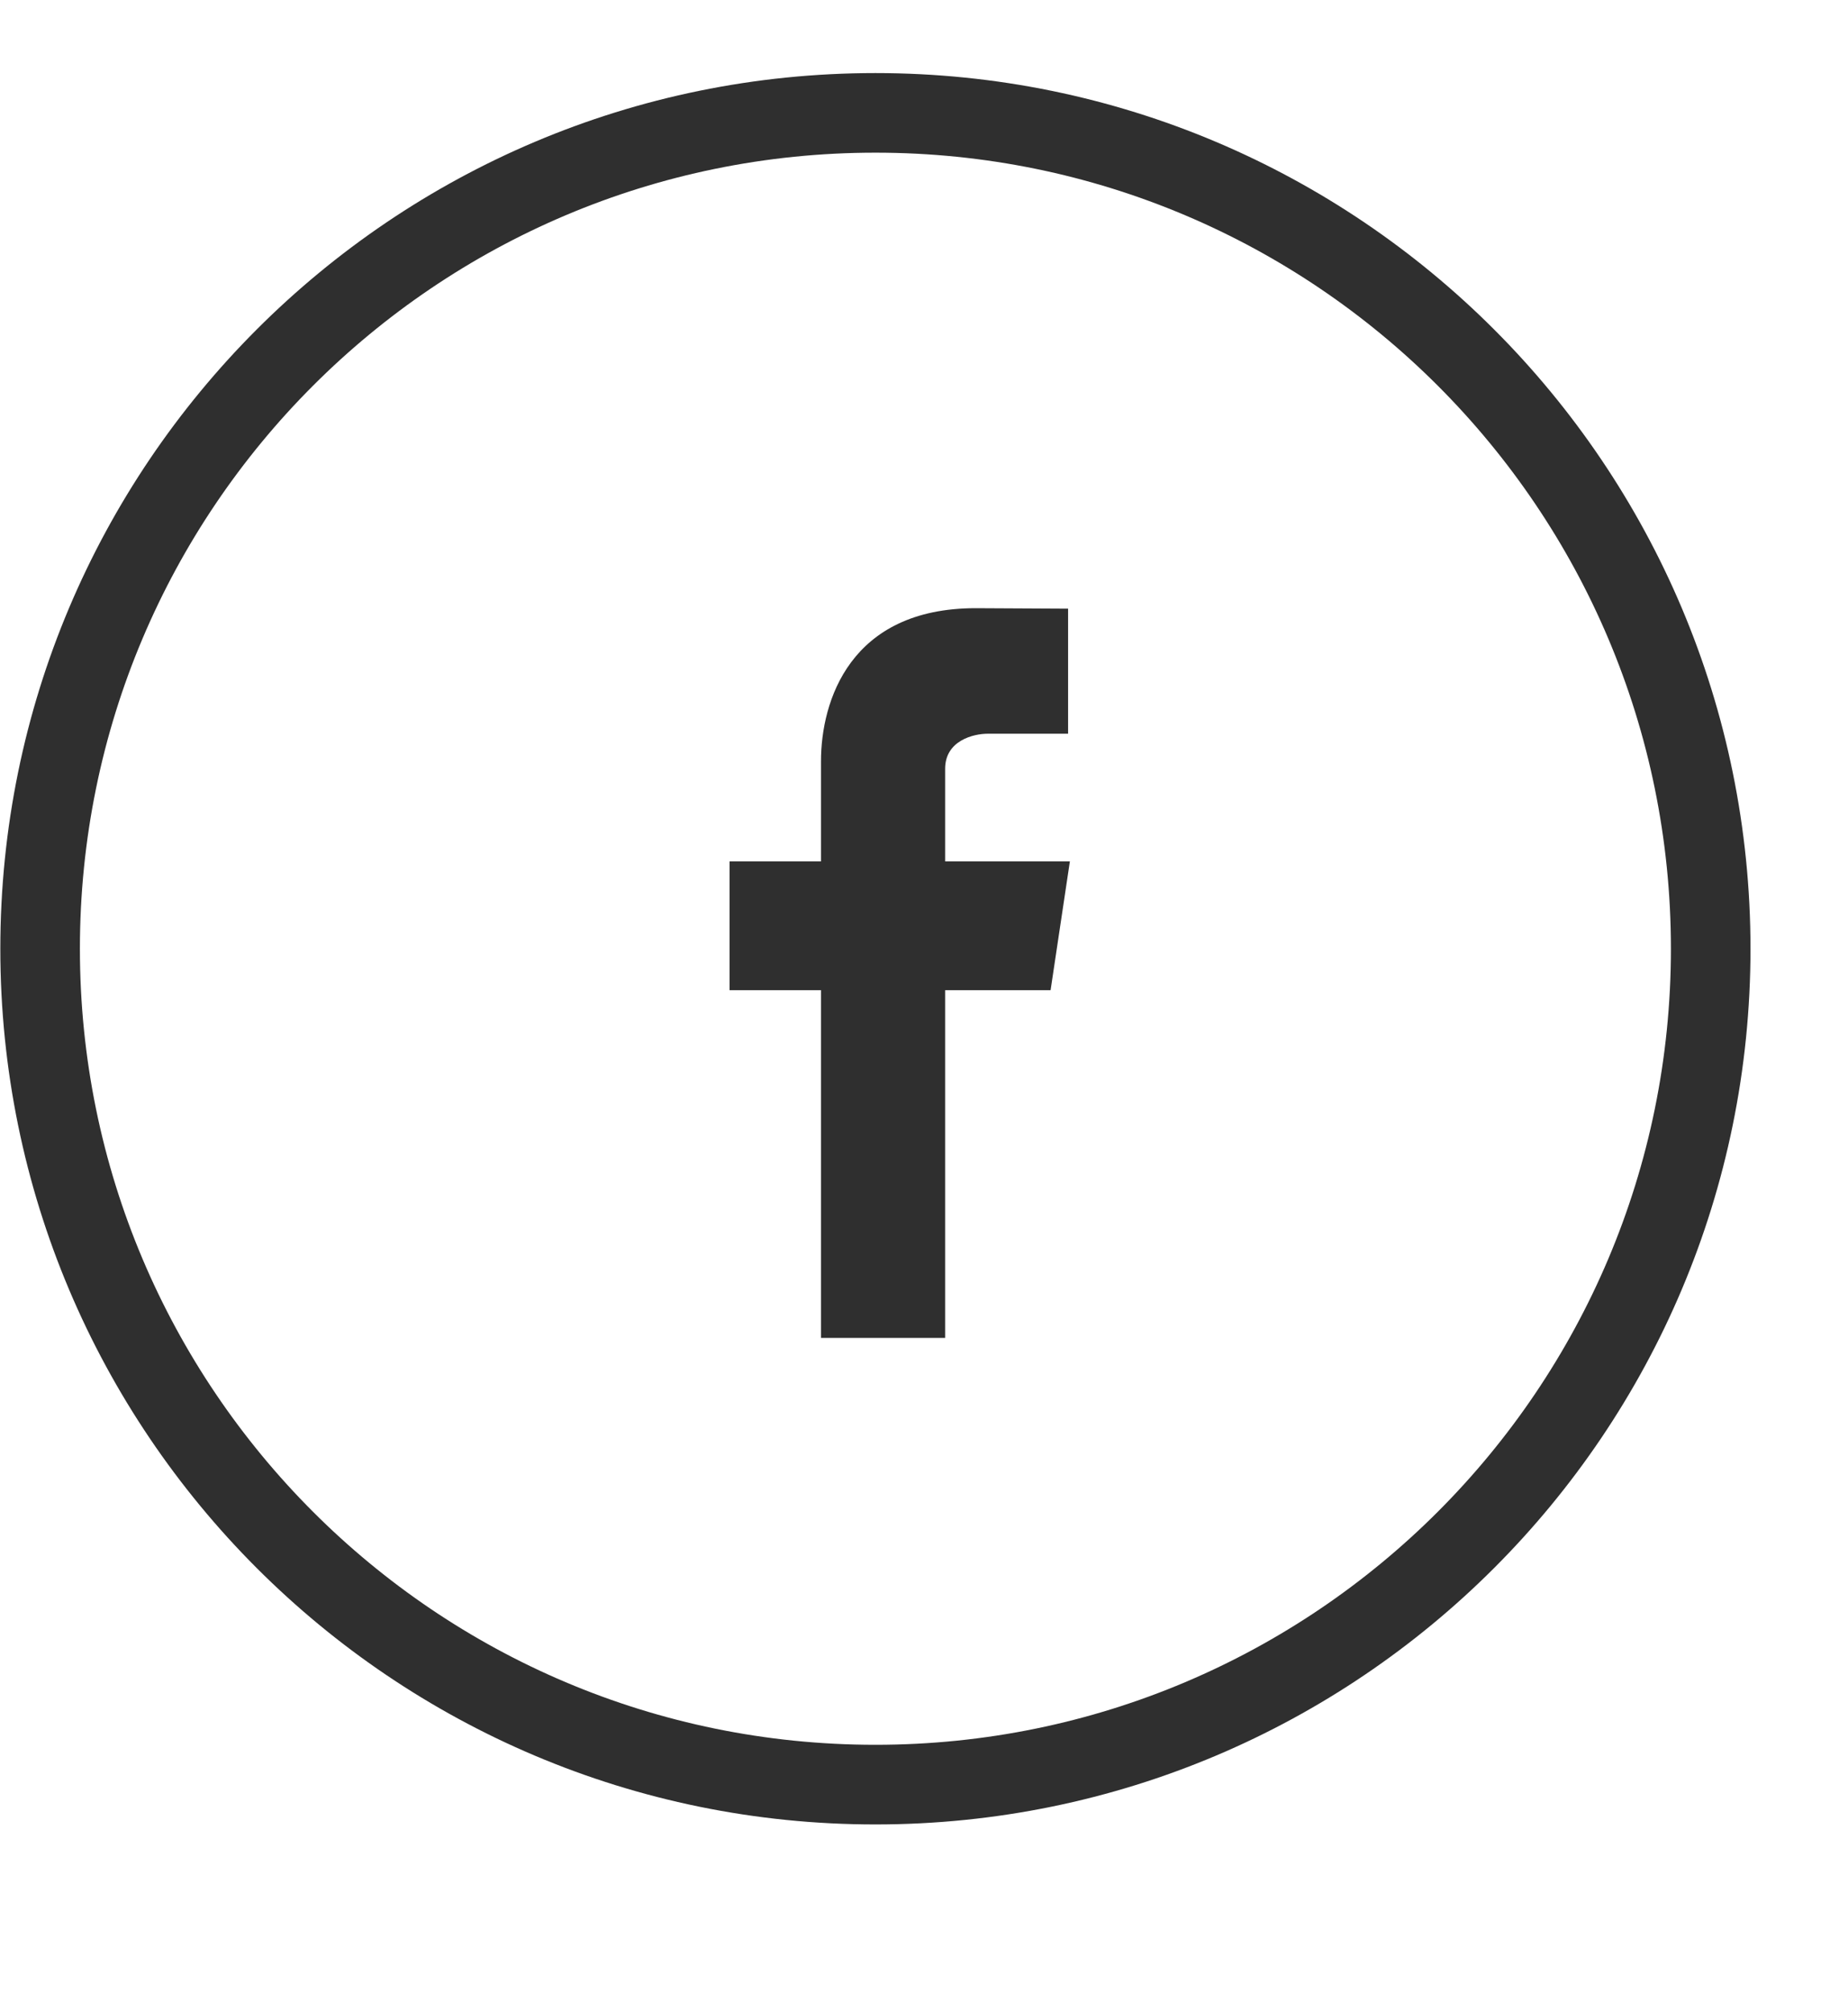 <?xml version="1.0" encoding="UTF-8"?>
<svg width="34px" height="37px" viewBox="0 0 34 37" version="1.1" xmlns="http://www.w3.org/2000/svg" xmlns:xlink="http://www.w3.org/1999/xlink">
    <title>20520E20-2C86-415B-BBA0-EC501BAE36F2</title>
    <defs>
        <filter id="filter-1">
            <feColorMatrix in="SourceGraphic" type="matrix" values="0 0 0 0 1 0 0 0 0 1 0 0 0 0 1 0 0 0 1 0"></feColorMatrix>
        </filter>
    </defs>
    <g id="Page-1" stroke="none" stroke-width="1" fill="none" fill-rule="evenodd">
        <g id="quienes-somos" transform="translate(-89, -2590)">
            <g id="footer/1" transform="translate(-3, 2348)">
                <g id="redes" transform="translate(0, 0.874)">
                    <g id="social-media" transform="translate(92, 239.126)">
                        <g filter="url(#filter-1)">
                            <g transform="translate(0.006, 0.337)">
                                <g id="fb" transform="translate(16.5, 19.507) scale(-1, -1) rotate(-180) translate(-16.5, -19.507) translate(0, 3.007)" fill="#2F2F2F">
                                    <path d="M19.678,14.499 L17.383,14.499 L17.383,12.795 C17.383,12.272 17.914,12.151 18.162,12.151 C18.409,12.151 19.645,12.151 19.645,12.151 L19.645,9.851 L17.946,9.842 C15.628,9.842 15.099,11.557 15.099,12.656 L15.099,14.499 L13.417,14.499 L13.417,16.868 L15.099,16.868 C15.099,19.909 15.099,23.264 15.099,23.264 L17.383,23.264 C17.383,23.264 17.383,19.875 17.383,16.868 L19.323,16.868 L19.678,14.499 Z" id="Path"></path>
                                    <path d="M32.2,16.106 C32.2,7.211 24.992,0 16.1,0 C7.208,0 0,7.211 0,16.106 C0,25.001 7.208,32.212 16.1,32.212 C24.992,32.212 32.2,25.001 32.2,16.106 Z M1.464,16.106 C1.464,8.019 8.016,1.464 16.1,1.464 C24.184,1.464 30.736,8.019 30.736,16.106 C30.736,24.192 24.184,30.747 16.1,30.747 C8.016,30.747 1.464,24.192 1.464,16.106 Z" id="Shape-" fill-rule="nonzero"></path>
                                </g>
                            </g>
                        </g>
                    </g>
                </g>
            </g>
        </g>
    </g>
</svg>